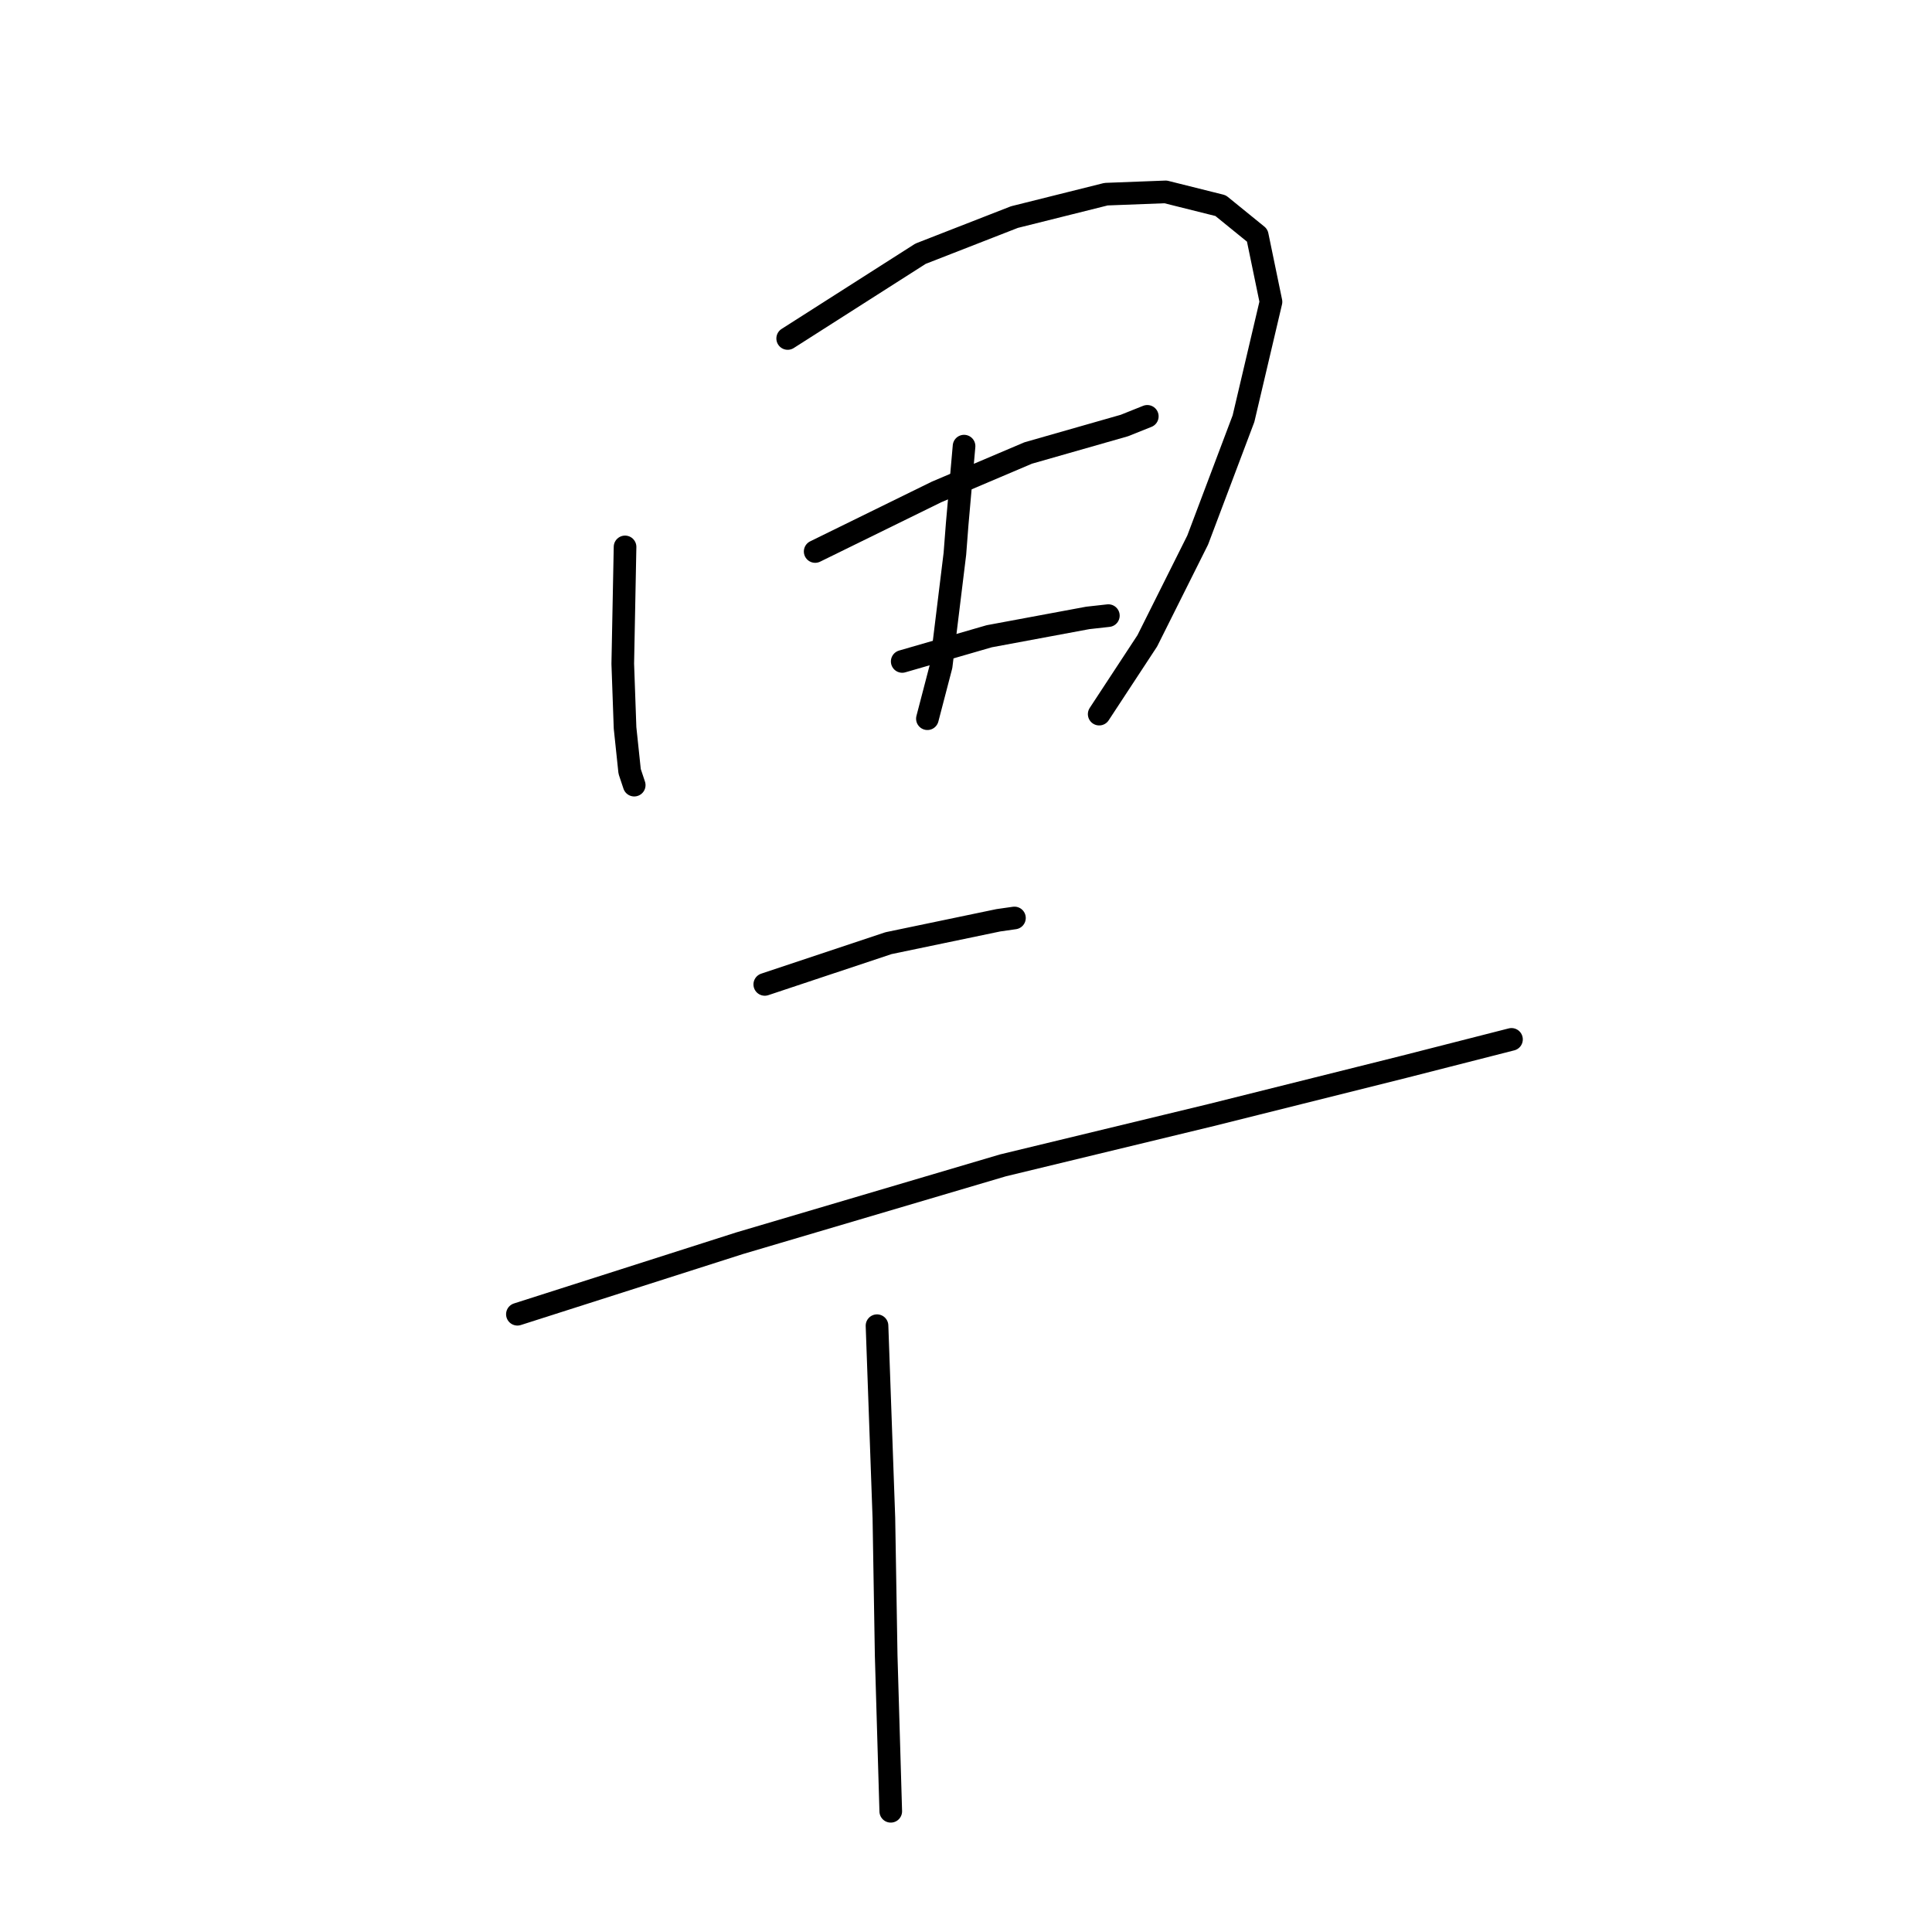 <?xml version="1.0" standalone="no"?>
    <svg width="256" height="256" xmlns="http://www.w3.org/2000/svg" version="1.1">
    <polyline stroke="black" stroke-width="3" stroke-linecap="round" fill="transparent" stroke-linejoin="round" points="82.823 72.469 82.52 87.948 82.823 96.446 83.43 102.213 84.037 104.034 84.037 104.034 " />
        <polyline stroke="black" stroke-width="3" stroke-linecap="round" fill="transparent" stroke-linejoin="round" points="104.372 44.85 121.976 33.62 134.419 28.764 146.56 25.729 154.451 25.426 161.735 27.247 166.591 31.192 168.412 39.994 164.77 55.473 158.7 71.559 152.023 84.913 145.649 94.625 145.649 94.625 " />
        <polyline stroke="black" stroke-width="3" stroke-linecap="round" fill="transparent" stroke-linejoin="round" points="127.742 59.115 126.832 69.434 126.528 73.38 124.707 88.251 122.886 95.232 122.886 95.232 " />
        <polyline stroke="black" stroke-width="3" stroke-linecap="round" fill="transparent" stroke-linejoin="round" points="108.014 73.076 124.1 65.185 136.24 60.025 148.988 56.383 152.023 55.169 152.023 55.169 " />
        <polyline stroke="black" stroke-width="3" stroke-linecap="round" fill="transparent" stroke-linejoin="round" points="119.548 87.644 131.081 84.306 144.132 81.878 146.863 81.574 146.863 81.574 " />
        <polyline stroke="black" stroke-width="3" stroke-linecap="round" fill="transparent" stroke-linejoin="round" points="101.337 130.439 117.727 124.976 132.295 121.941 134.419 121.637 134.419 121.637 " />
        <polyline stroke="black" stroke-width="3" stroke-linecap="round" fill="transparent" stroke-linejoin="round" points="68.558 174.144 97.999 164.735 132.902 154.416 160.521 147.739 186.015 141.365 200.28 137.723 200.28 137.723 " />
        <polyline stroke="black" stroke-width="3" stroke-linecap="round" fill="transparent" stroke-linejoin="round" points="116.209 175.661 117.12 201.156 117.423 219.366 118.03 240.005 118.03 240.005 " />
        </svg>